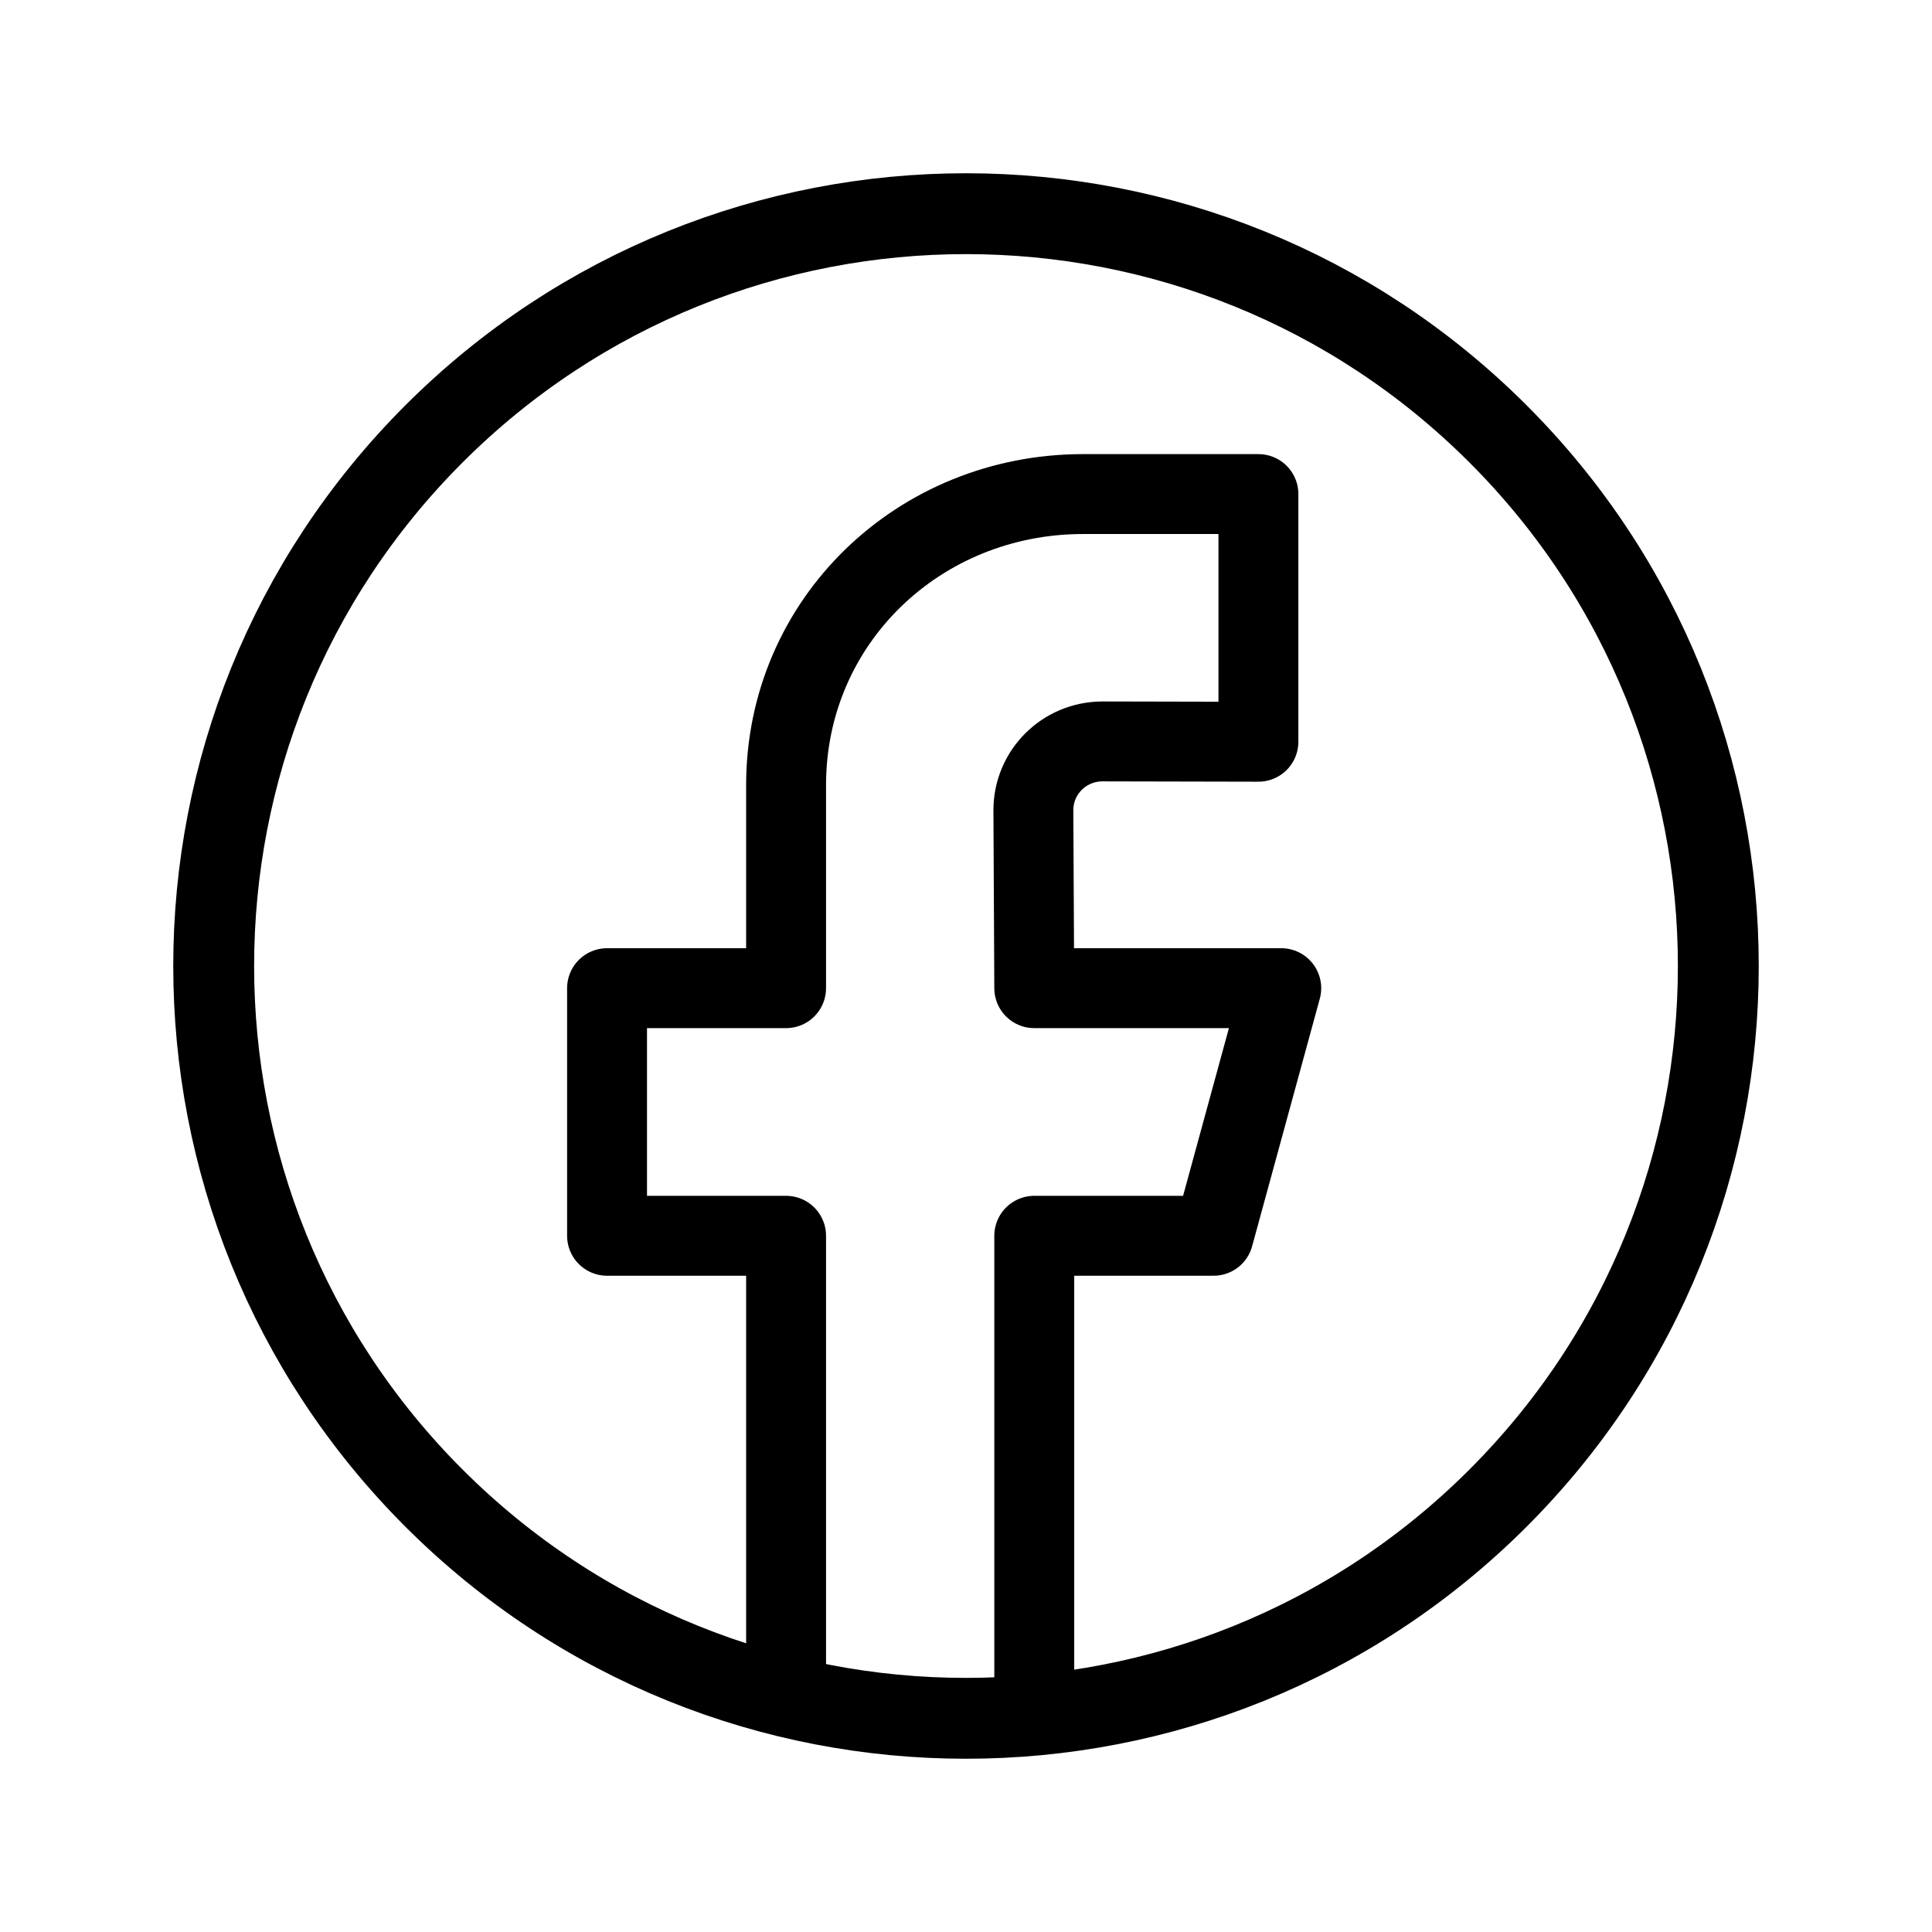 <svg xmlns="http://www.w3.org/2000/svg" xmlns:xlink="http://www.w3.org/1999/xlink" viewBox="0 0 430 430" width="430" height="430" preserveAspectRatio="xMidYMid meet" style="width: 100%; height: 100%; transform: translate3d(0px, 0px, 0px); content-visibility: visible;"><defs><clipPath id="__lottie_element_2"><rect width="430" height="430" x="0" y="0"/></clipPath><clipPath id="__lottie_element_4"><path d="M0,0 L430,0 L430,430 L0,430z"/></clipPath><g id="__lottie_element_14"><g transform="matrix(0.707,-0.707,0.707,0.707,215,215)" opacity="1" style="display: block;"><path fill="rgb(255,0,0)" fill-opacity="1" d=" M0,-167.5 C92.443,-167.5 167.5,-92.443 167.5,0 C167.5,92.443 92.443,167.5 0,167.5 C-92.443,167.5 -167.5,92.443 -167.5,0 C-167.5,-92.443 -92.443,-167.5 0,-167.5z"/><g opacity="1" transform="matrix(1,0,0,1,0,0)"/></g></g><mask id="__lottie_element_14_1" mask-type="alpha"><use xmlns:ns1="http://www.w3.org/1999/xlink" ns1:href="#__lottie_element_14"/></mask></defs><g clip-path="url(#__lottie_element_2)"><g clip-path="url(#__lottie_element_4)" transform="matrix(1,0,0,1,0,0)" opacity="1" style="display: block;"><g transform="matrix(1,0,0,1,215.107,215)" opacity="1" style="display: block;"/><g mask="url(#__lottie_element_14_1)" style="display: block;"><g transform="matrix(0.76,0,0,0.76,210.107,249.5)" opacity="1"><g opacity="1" transform="matrix(1,0,0,1,0,0)"><path stroke-linecap="butt" stroke-linejoin="round" fill-opacity="0" class="secondary" stroke="rgb(0,0,0)" stroke-opacity="1" stroke-width="23.4" d=" M92.072,-111.067 C92.072,-111.067 92.072,-183.602 92.072,-183.602 C92.072,-183.602 40.734,-183.602 40.734,-183.602 C-7.306,-183.602 -46.25,-146.395 -46.25,-98.355 C-46.25,-98.355 -46.25,-38.903 -46.25,-38.903 C-46.25,-38.903 -98.679,-38.903 -98.679,-38.903 C-98.679,-38.903 -98.679,33.611 -98.679,33.611 C-98.679,33.611 -46.25,33.611 -46.25,33.611 C-46.25,33.611 -46.25,185 -46.25,185 C-46.25,185 26.429,185 26.429,185 C26.429,185 26.429,33.611 26.429,33.611 C26.429,33.611 78.94,33.611 78.94,33.611 C78.94,33.611 98.762,-38.903 98.762,-38.903 C98.762,-38.903 26.429,-38.903 26.429,-38.903 C26.429,-38.903 26.168,-91.006 26.168,-91.006 C26.168,-102.196 35.239,-111.164 46.429,-111.164 C46.429,-111.164 92.072,-111.067 92.072,-111.067z"/></g></g></g><g transform="matrix(0.707,-0.707,0.707,0.707,215,215)" opacity="1" style="display: block;"><g opacity="1" transform="matrix(1,0,0,1,0,0)"><path stroke-linecap="round" stroke-linejoin="round" fill-opacity="0" class="primary" stroke="rgb(0,0,0)" stroke-opacity="1" stroke-width="18" d=" M0,-167.5 C92.443,-167.5 167.5,-92.443 167.5,0 C167.5,92.443 92.443,167.5 0,167.5 C-92.443,167.5 -167.5,92.443 -167.5,0 C-167.5,-92.443 -92.443,-167.5 0,-167.5z"/></g></g></g></g></svg>